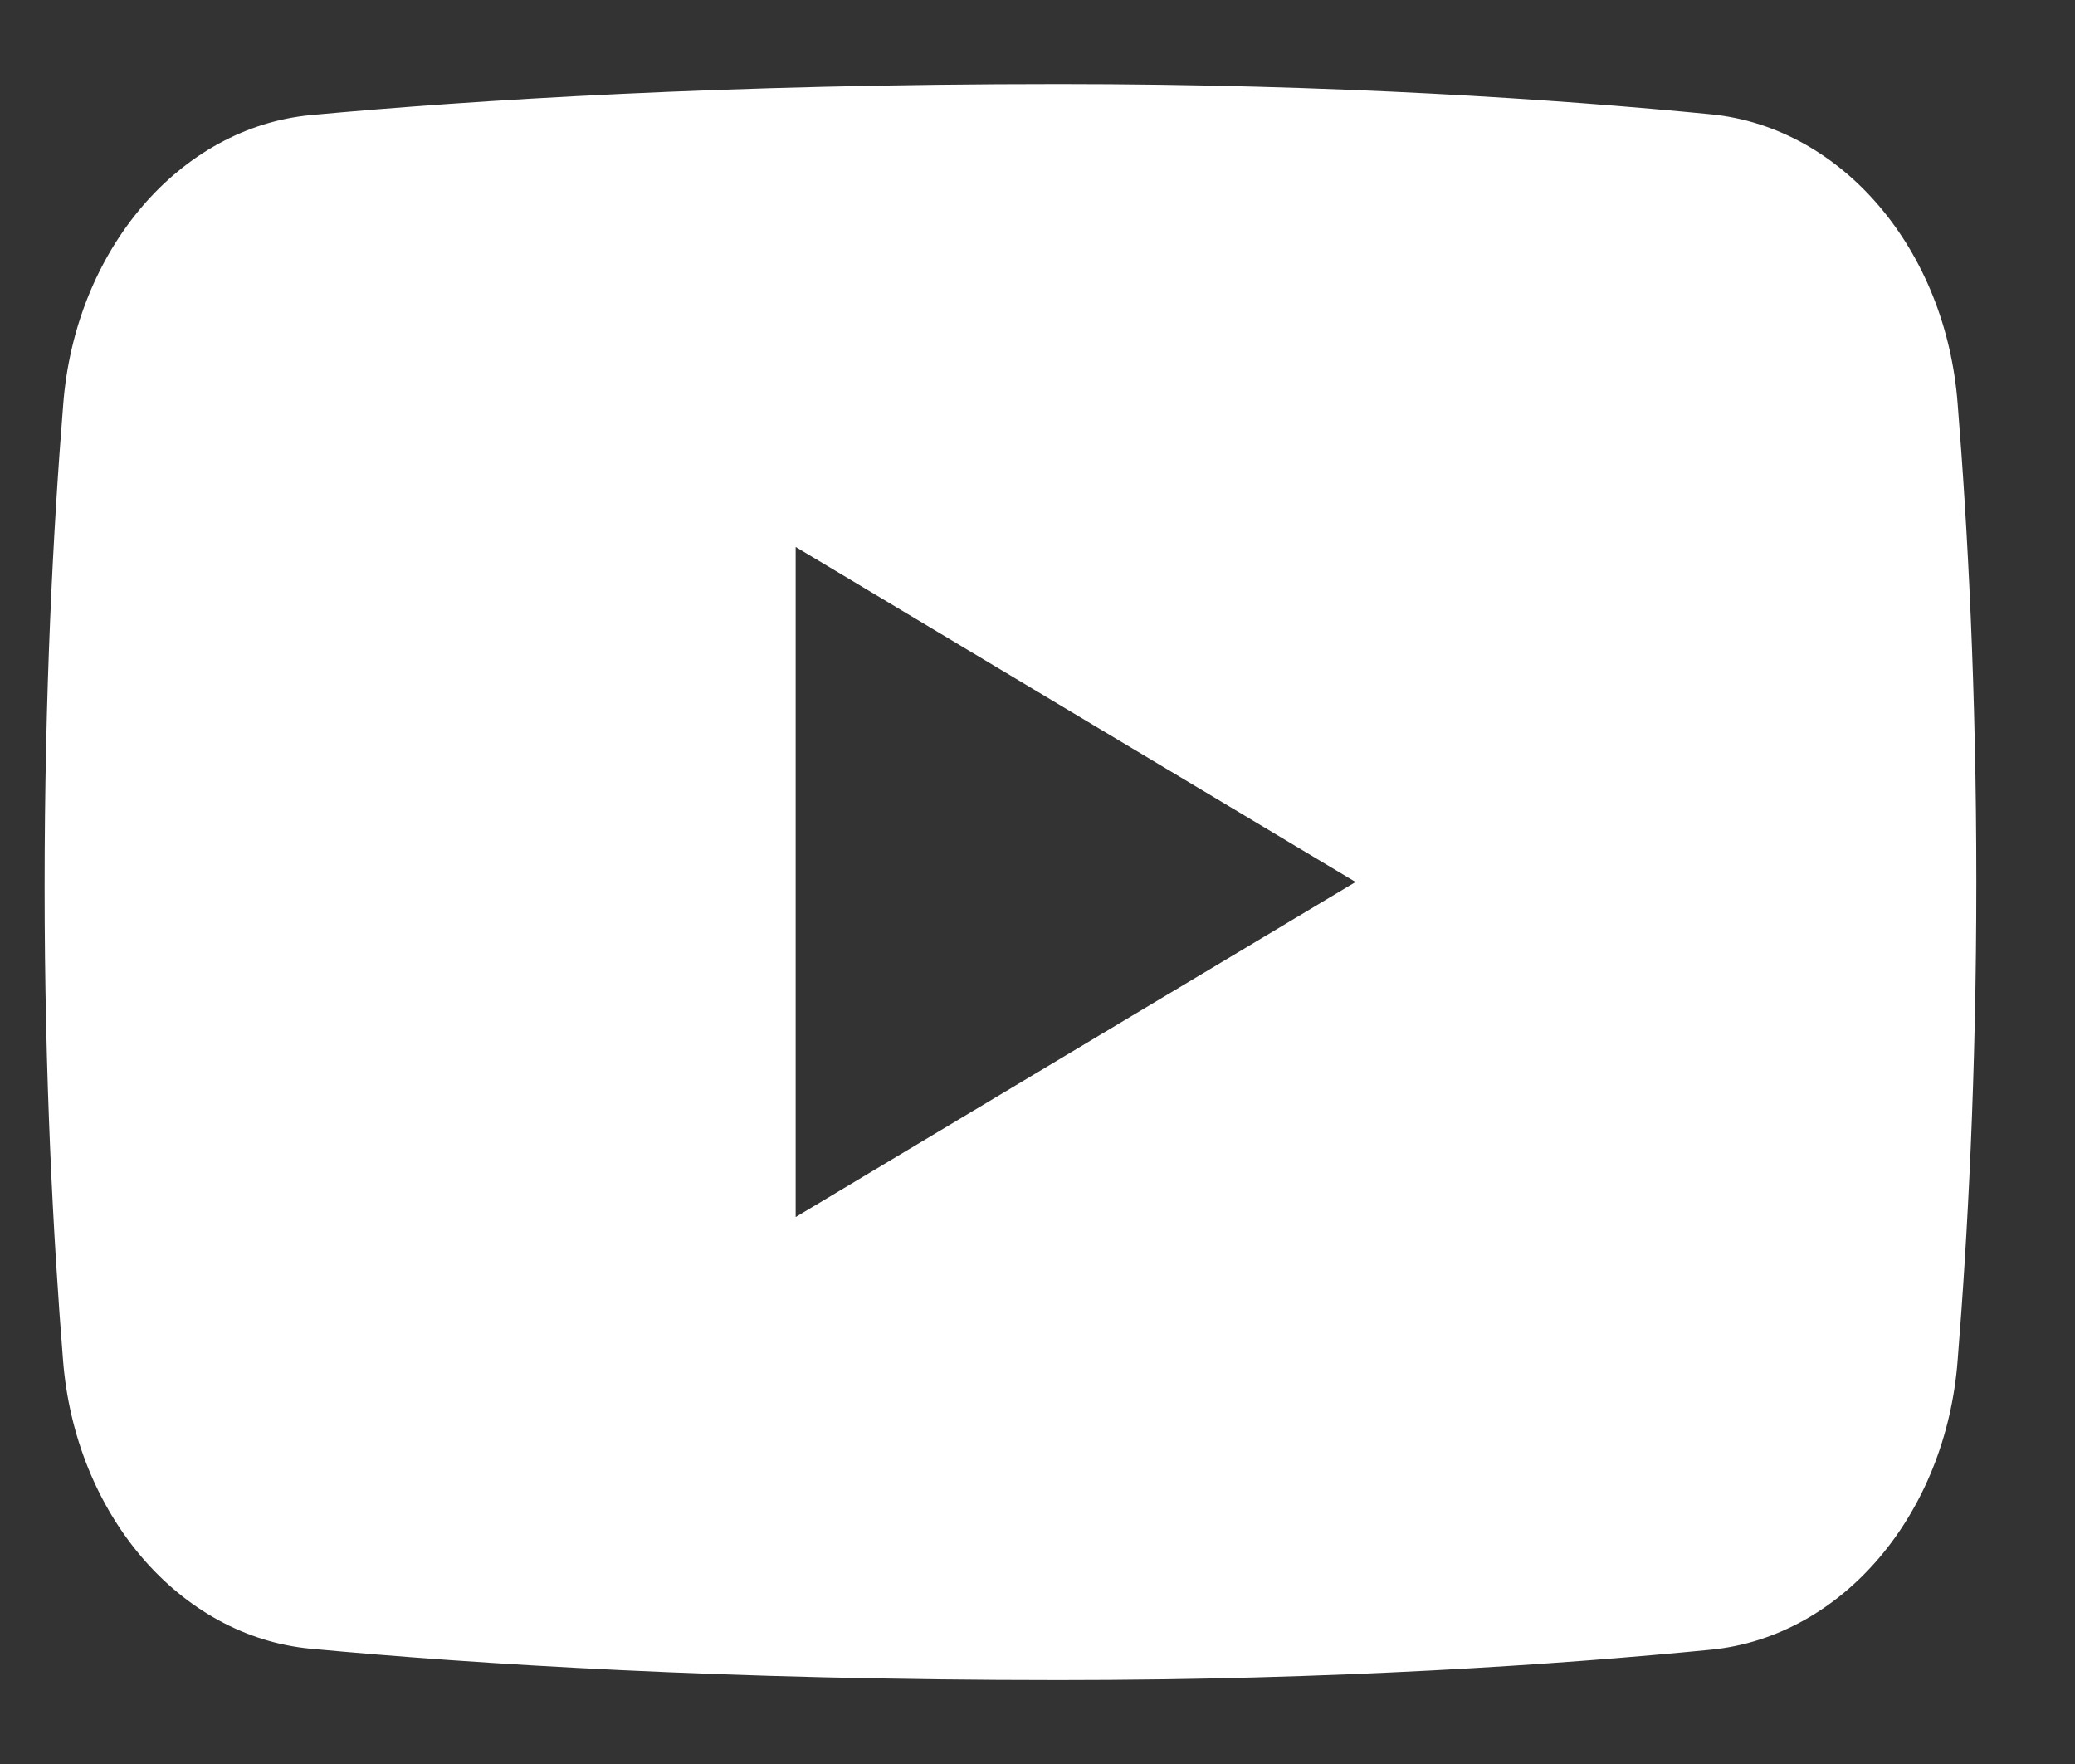 <svg width="20" height="17" viewBox="0 0 20 17" fill="none" xmlns="http://www.w3.org/2000/svg">
<rect x="0" y="0" width="20" height="17" fill="#333333" stroke="none"/>
<path d="M18.869 3.891C18.756 2.405 17.757 1.229 16.496 1.102C15.036 0.959 12.874 0.81 10.205 0.81C6.991 0.81 4.564 0.964 2.996 1.109C1.73 1.229 0.722 2.409 0.609 3.902C0.513 5.094 0.43 6.669 0.43 8.546C0.43 10.378 0.513 11.925 0.607 13.101C0.721 14.592 1.729 15.77 2.994 15.889C4.563 16.036 6.989 16.191 10.205 16.191C12.874 16.191 15.036 16.041 16.496 15.898C17.757 15.771 18.756 14.594 18.869 13.109C18.965 11.922 19.049 10.358 19.049 8.5C19.049 6.641 18.965 5.078 18.869 3.891ZM7.669 11.729V5.271L13.066 8.5L7.669 11.729Z" fill="white"/>
</svg>
